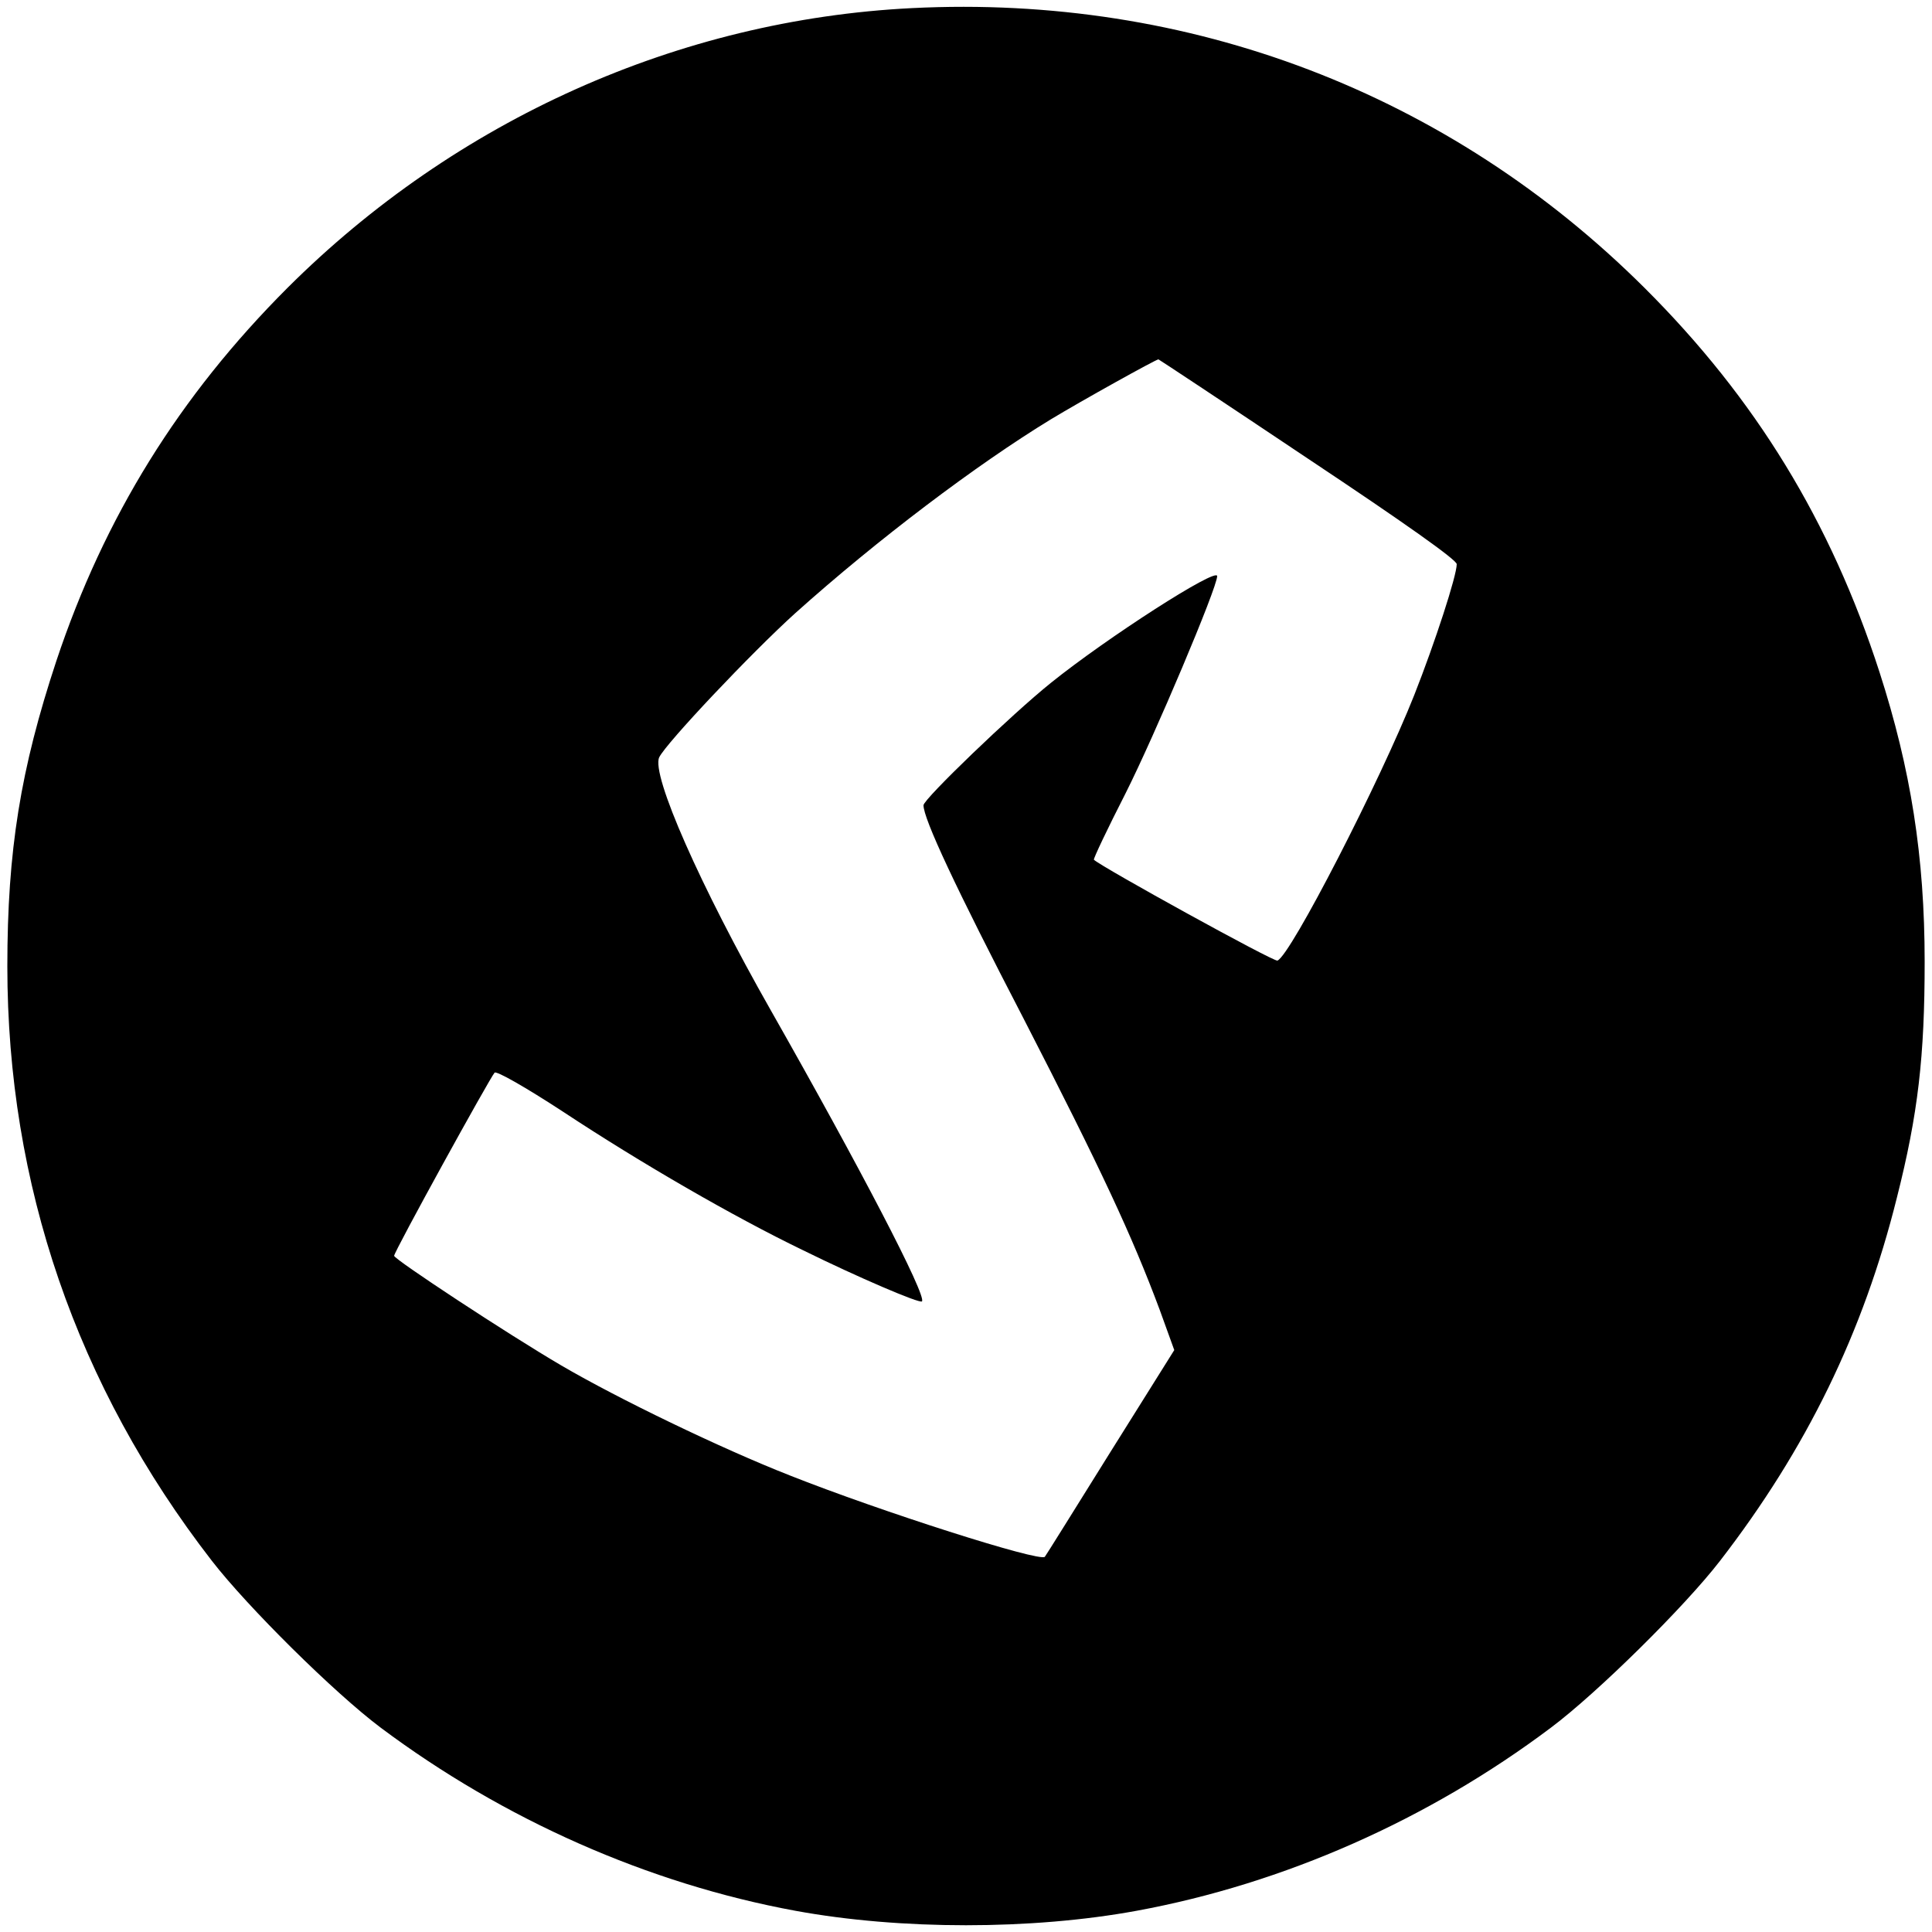 <?xml version="1.0" standalone="no"?>
<!DOCTYPE svg PUBLIC "-//W3C//DTD SVG 20010904//EN"
 "http://www.w3.org/TR/2001/REC-SVG-20010904/DTD/svg10.dtd">
<svg version="1.0" xmlns="http://www.w3.org/2000/svg"
 width="500pt" height="500pt" viewBox="0 0 500 500"
 preserveAspectRatio="xMidYMid meet">

<g transform="translate(0,500) scale(0.1,-0.1)"
fill="#000000" stroke="none">
<path d="M2360 4979 c-603 -30 -1180 -289 -1616 -724 -280 -280 -474 -593
-598 -965 -93 -281 -127 -491 -127 -791 0 -564 179 -1086 529 -1538 92 -119
317 -342 437 -432 318 -238 693 -404 1073 -474 272 -50 612 -50 884 0 380 70
754 235 1072 474 120 90 345 312 437 431 224 290 371 591 458 940 55 217 72
366 72 611 0 272 -36 499 -117 750 -126 389 -320 707 -608 994 -506 504 -1178
760 -1896 724z m1025 -1166 c251 -167 385 -262 385 -273 0 -30 -56 -202 -110
-339 -88 -222 -320 -674 -354 -687 -9 -4 -455 242 -475 261 -2 2 35 80 82 172
75 149 237 532 237 562 0 24 -286 -160 -430 -276 -101 -81 -330 -301 -330
-317 0 -35 82 -211 260 -554 201 -391 280 -561 351 -751 l38 -105 -166 -265
c-91 -146 -167 -268 -169 -270 -13 -14 -424 117 -661 211 -178 70 -443 198
-590 284 -140 82 -433 275 -433 284 0 11 248 461 260 474 5 5 79 -37 177 -101
203 -134 442 -272 620 -358 144 -71 303 -139 309 -133 13 14 -161 348 -391
753 -183 322 -310 610 -289 655 17 36 239 271 352 373 213 191 470 385 662
502 81 49 270 154 278 155 1 0 175 -115 387 -257z"/>
</g>
</svg>
